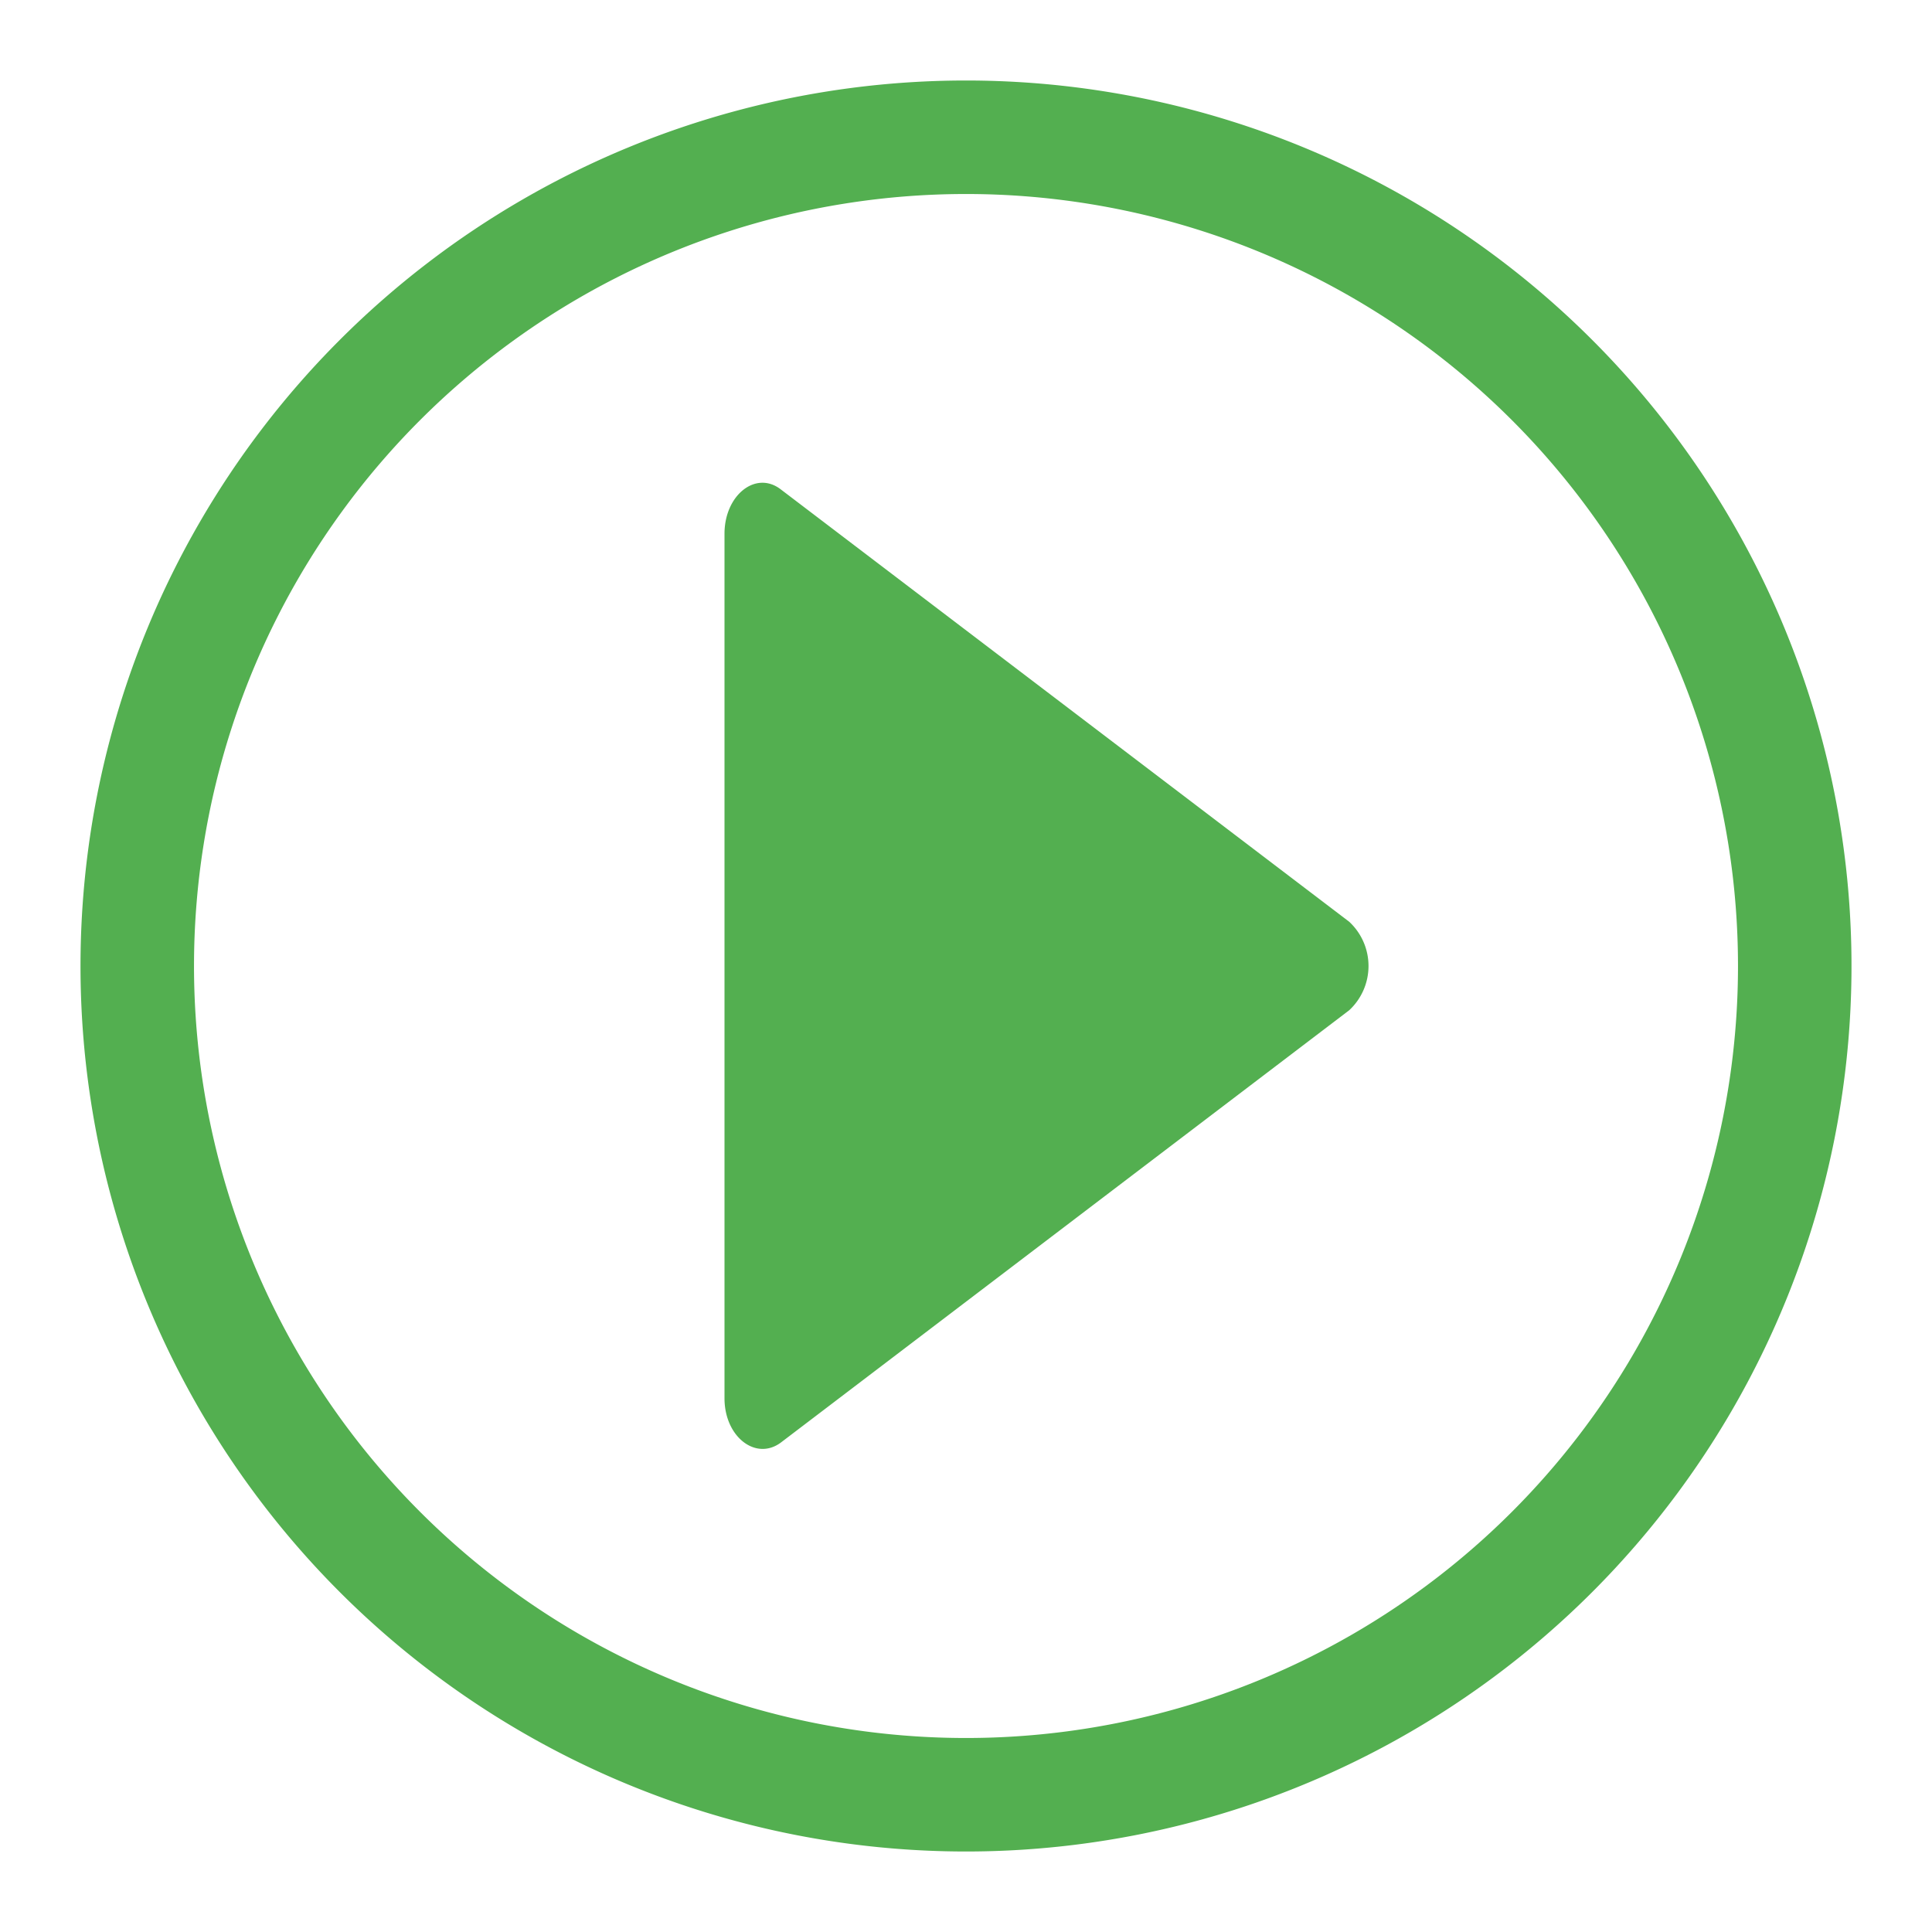 <svg xmlns="http://www.w3.org/2000/svg" width="200" height="200" class="icon" viewBox="0 0 1024 1024" data-c="1"><path fill="#53AF50" d="m413.867 259.413 301.226 229.12a32 32 0 0 1 0 46.934l-301.226 229.12C400.64 774.4 384 761.6 384 741.12V282.88c0-20.48 16.64-33.707 29.867-23.467M512 42.667A469.333 469.333 0 0 0 42.667 512 469.333 469.333 0 1 0 512 42.667m0 878.506A409.173 409.173 0 0 1 102.827 512a409.173 409.173 0 0 1 818.346 0A409.173 409.173 0 0 1 512 921.173"/></svg>